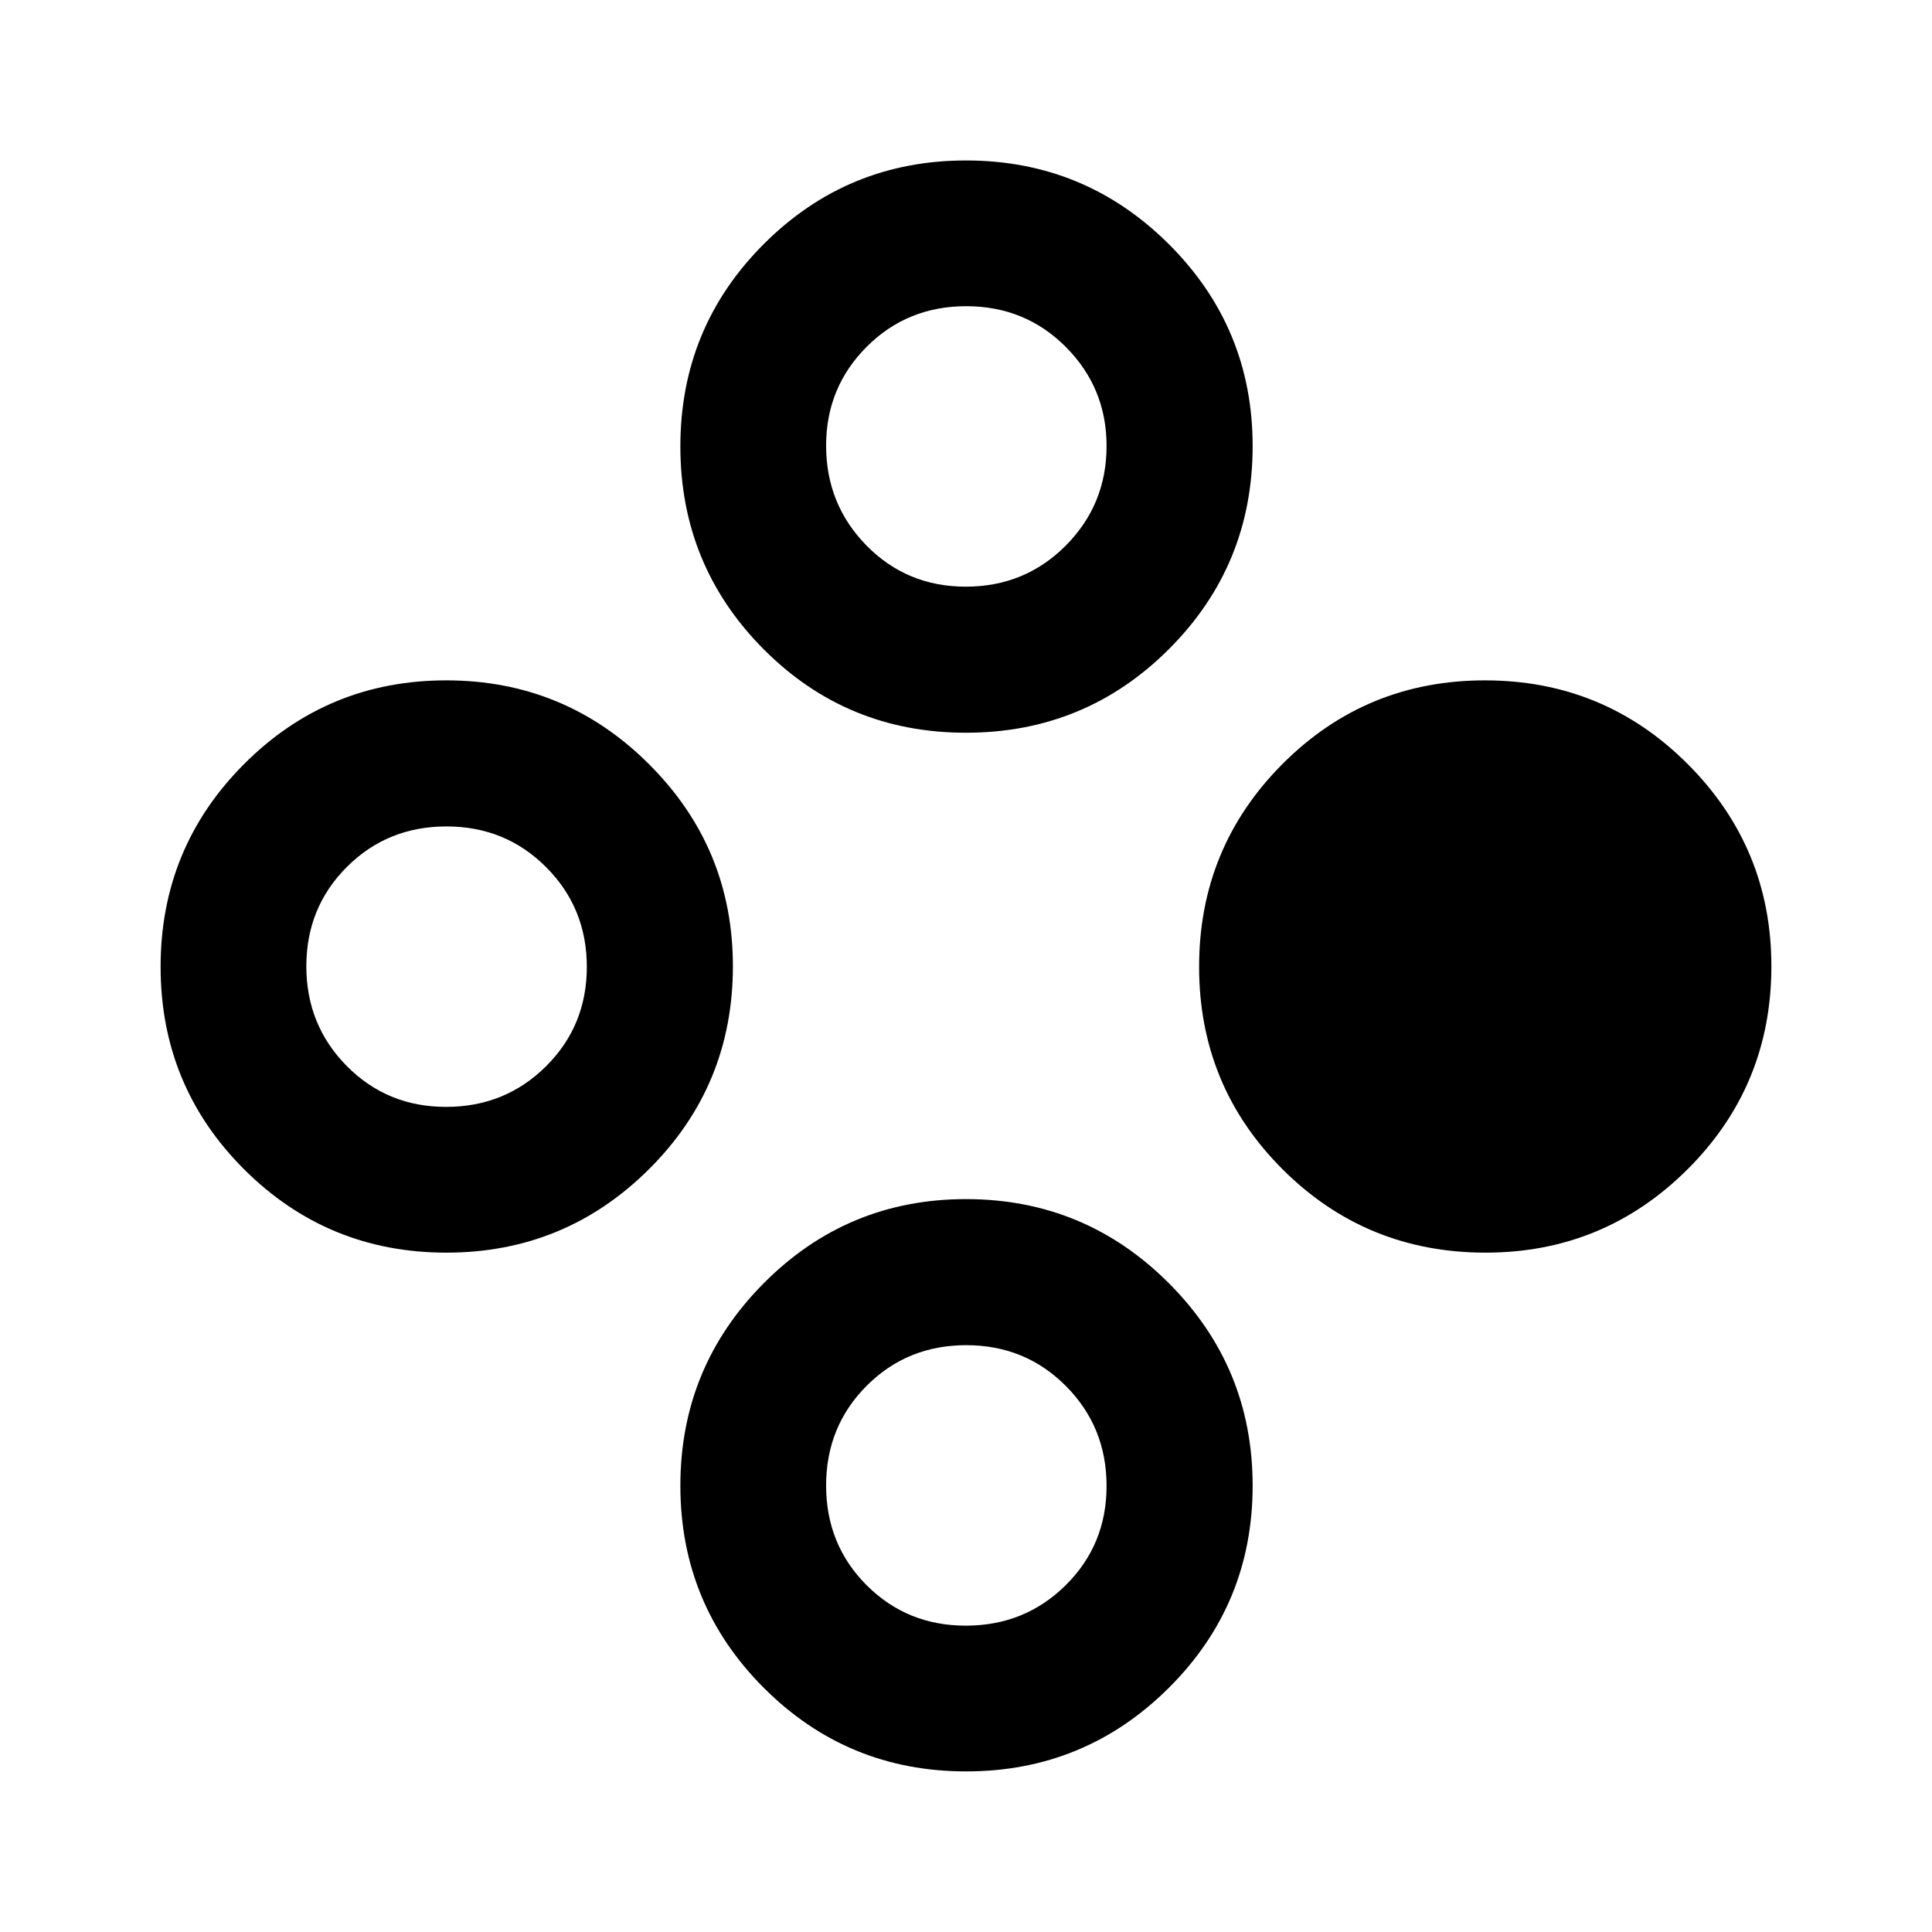 <svg xmlns="http://www.w3.org/2000/svg" height="40" viewBox="0 -960 960 960" width="40"><path d="M738.15-337.57q-59.37 0-100.85-41.42-41.47-41.42-41.47-100.62t41.42-100.76q41.42-41.56 100.62-41.56t100.76 41.6q41.56 41.6 41.56 100.44 0 59.37-41.6 100.85-41.59 41.47-100.44 41.47Zm-516.34 0q-59.05 0-100.53-41.42Q79.8-420.41 79.8-479.61t41.51-100.76q41.5-41.56 100.45-41.56 58.96 0 100.68 41.6 41.73 41.6 41.73 100.44 0 59.37-41.69 100.85-41.69 41.47-100.67 41.47Zm-.18-72.42q29.35 0 49.65-20.14 20.31-20.15 20.31-49.43t-20.2-49.53q-20.19-20.26-49.54-20.26-29.35 0-49.49 20.13-20.14 20.12-20.14 49.37 0 29.26 20.1 49.56t49.31 20.3ZM480.07-79.8q-59.05 0-100.53-41.51-41.47-41.5-41.47-100.45 0-58.96 41.5-100.68 41.5-41.73 100.45-41.73 58.96 0 100.68 41.69 41.73 41.69 41.73 100.67 0 59.05-41.69 100.53Q539.05-79.8 480.07-79.8Zm-.18-72.42q29.35 0 49.65-20.1 20.31-20.1 20.31-49.31 0-29.35-20.2-49.65-20.19-20.31-49.54-20.31-29.35 0-49.49 20.2-20.13 20.19-20.13 49.54 0 29.35 20.09 49.49 20.1 20.14 49.31 20.14Zm.08-443.69q-59.31 0-100.61-41.58-41.29-41.58-41.29-100.7 0-59.11 41.5-100.6 41.5-41.48 100.45-41.48 58.96 0 100.68 41.5 41.73 41.51 41.73 100.41 0 59.31-41.58 100.88-41.57 41.57-100.88 41.57Zm-.08-72.58q29.35 0 49.65-20.38 20.31-20.39 20.31-49.52 0-28.85-20.2-49.15-20.19-20.31-49.54-20.31-29.35 0-49.49 20.2-20.13 20.19-20.13 49.04 0 29.27 20.09 49.7 20.1 20.42 49.31 20.42Z"/></svg>